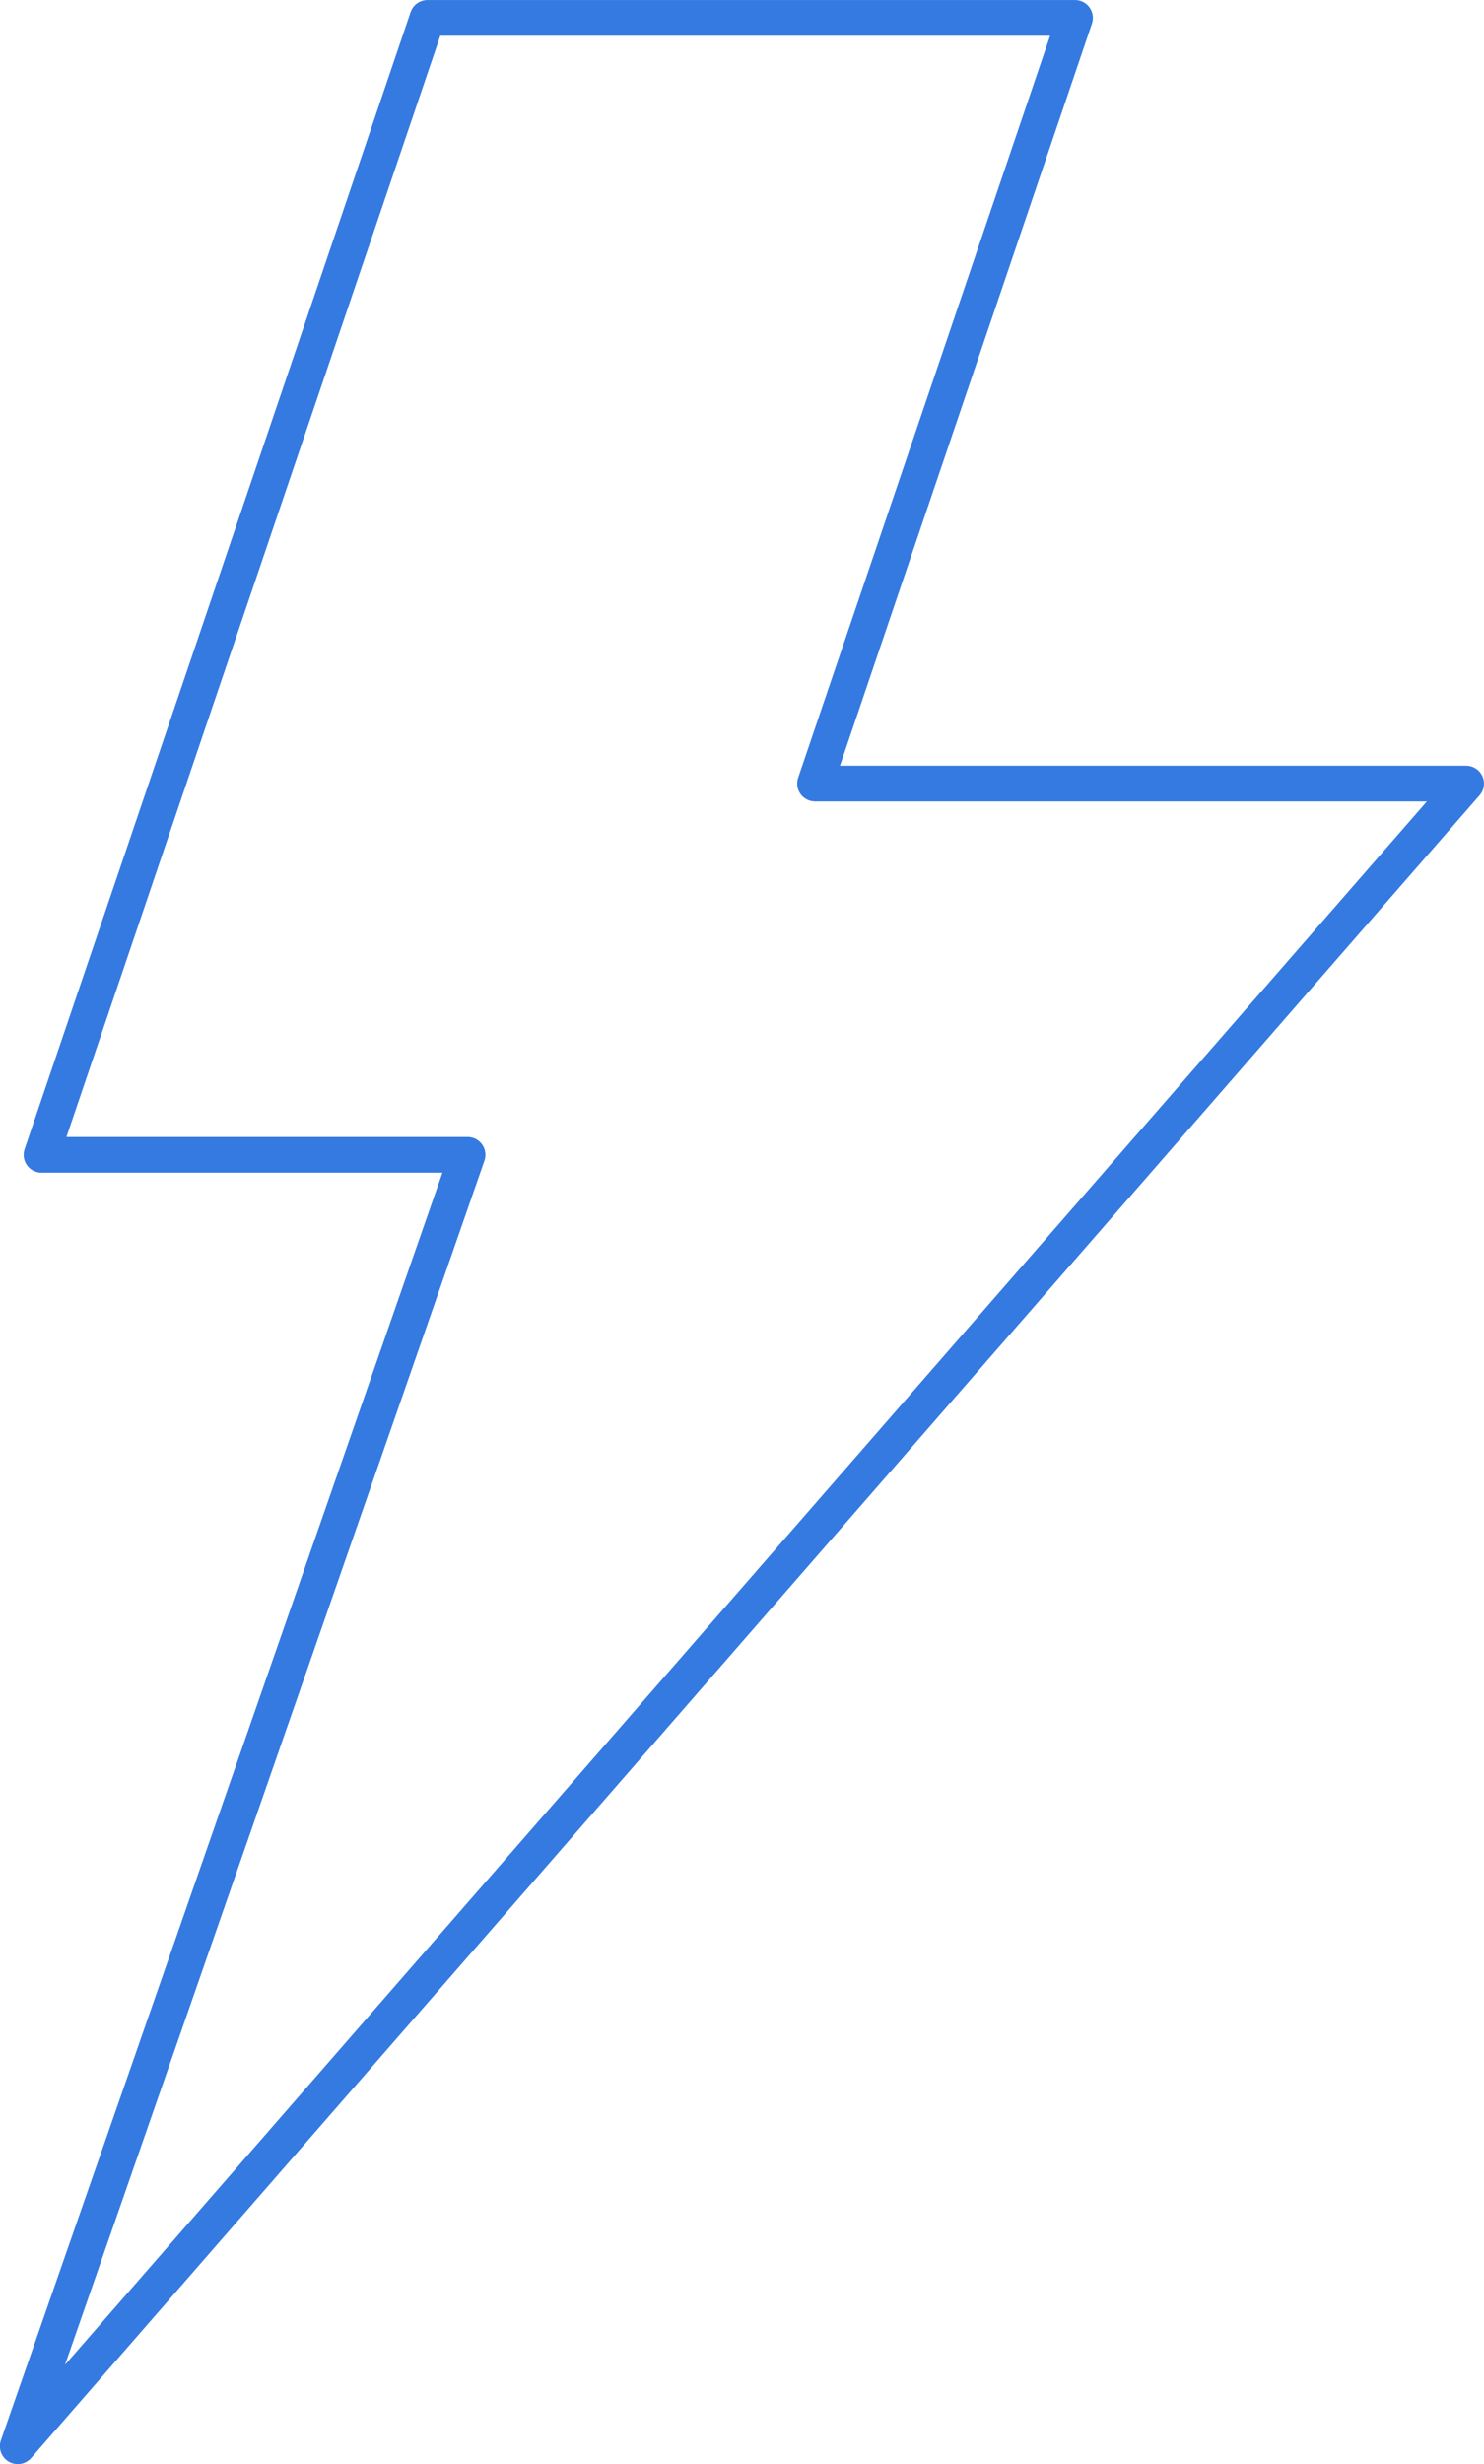 <svg xmlns="http://www.w3.org/2000/svg" width="41.568" height="69.005" viewBox="0 0 41.568 69.005">
  <path id="energy-icon" d="M1877.557,2558.039H1859.32l7.282-21.443h-18.137l-10.812,31.84h11.934l-12.6,36.165Z" transform="translate(-1836.49 -2536.095)" fill="none" stroke="#347ae1" stroke-linecap="round" stroke-linejoin="round" stroke-width="1"/>
</svg>
